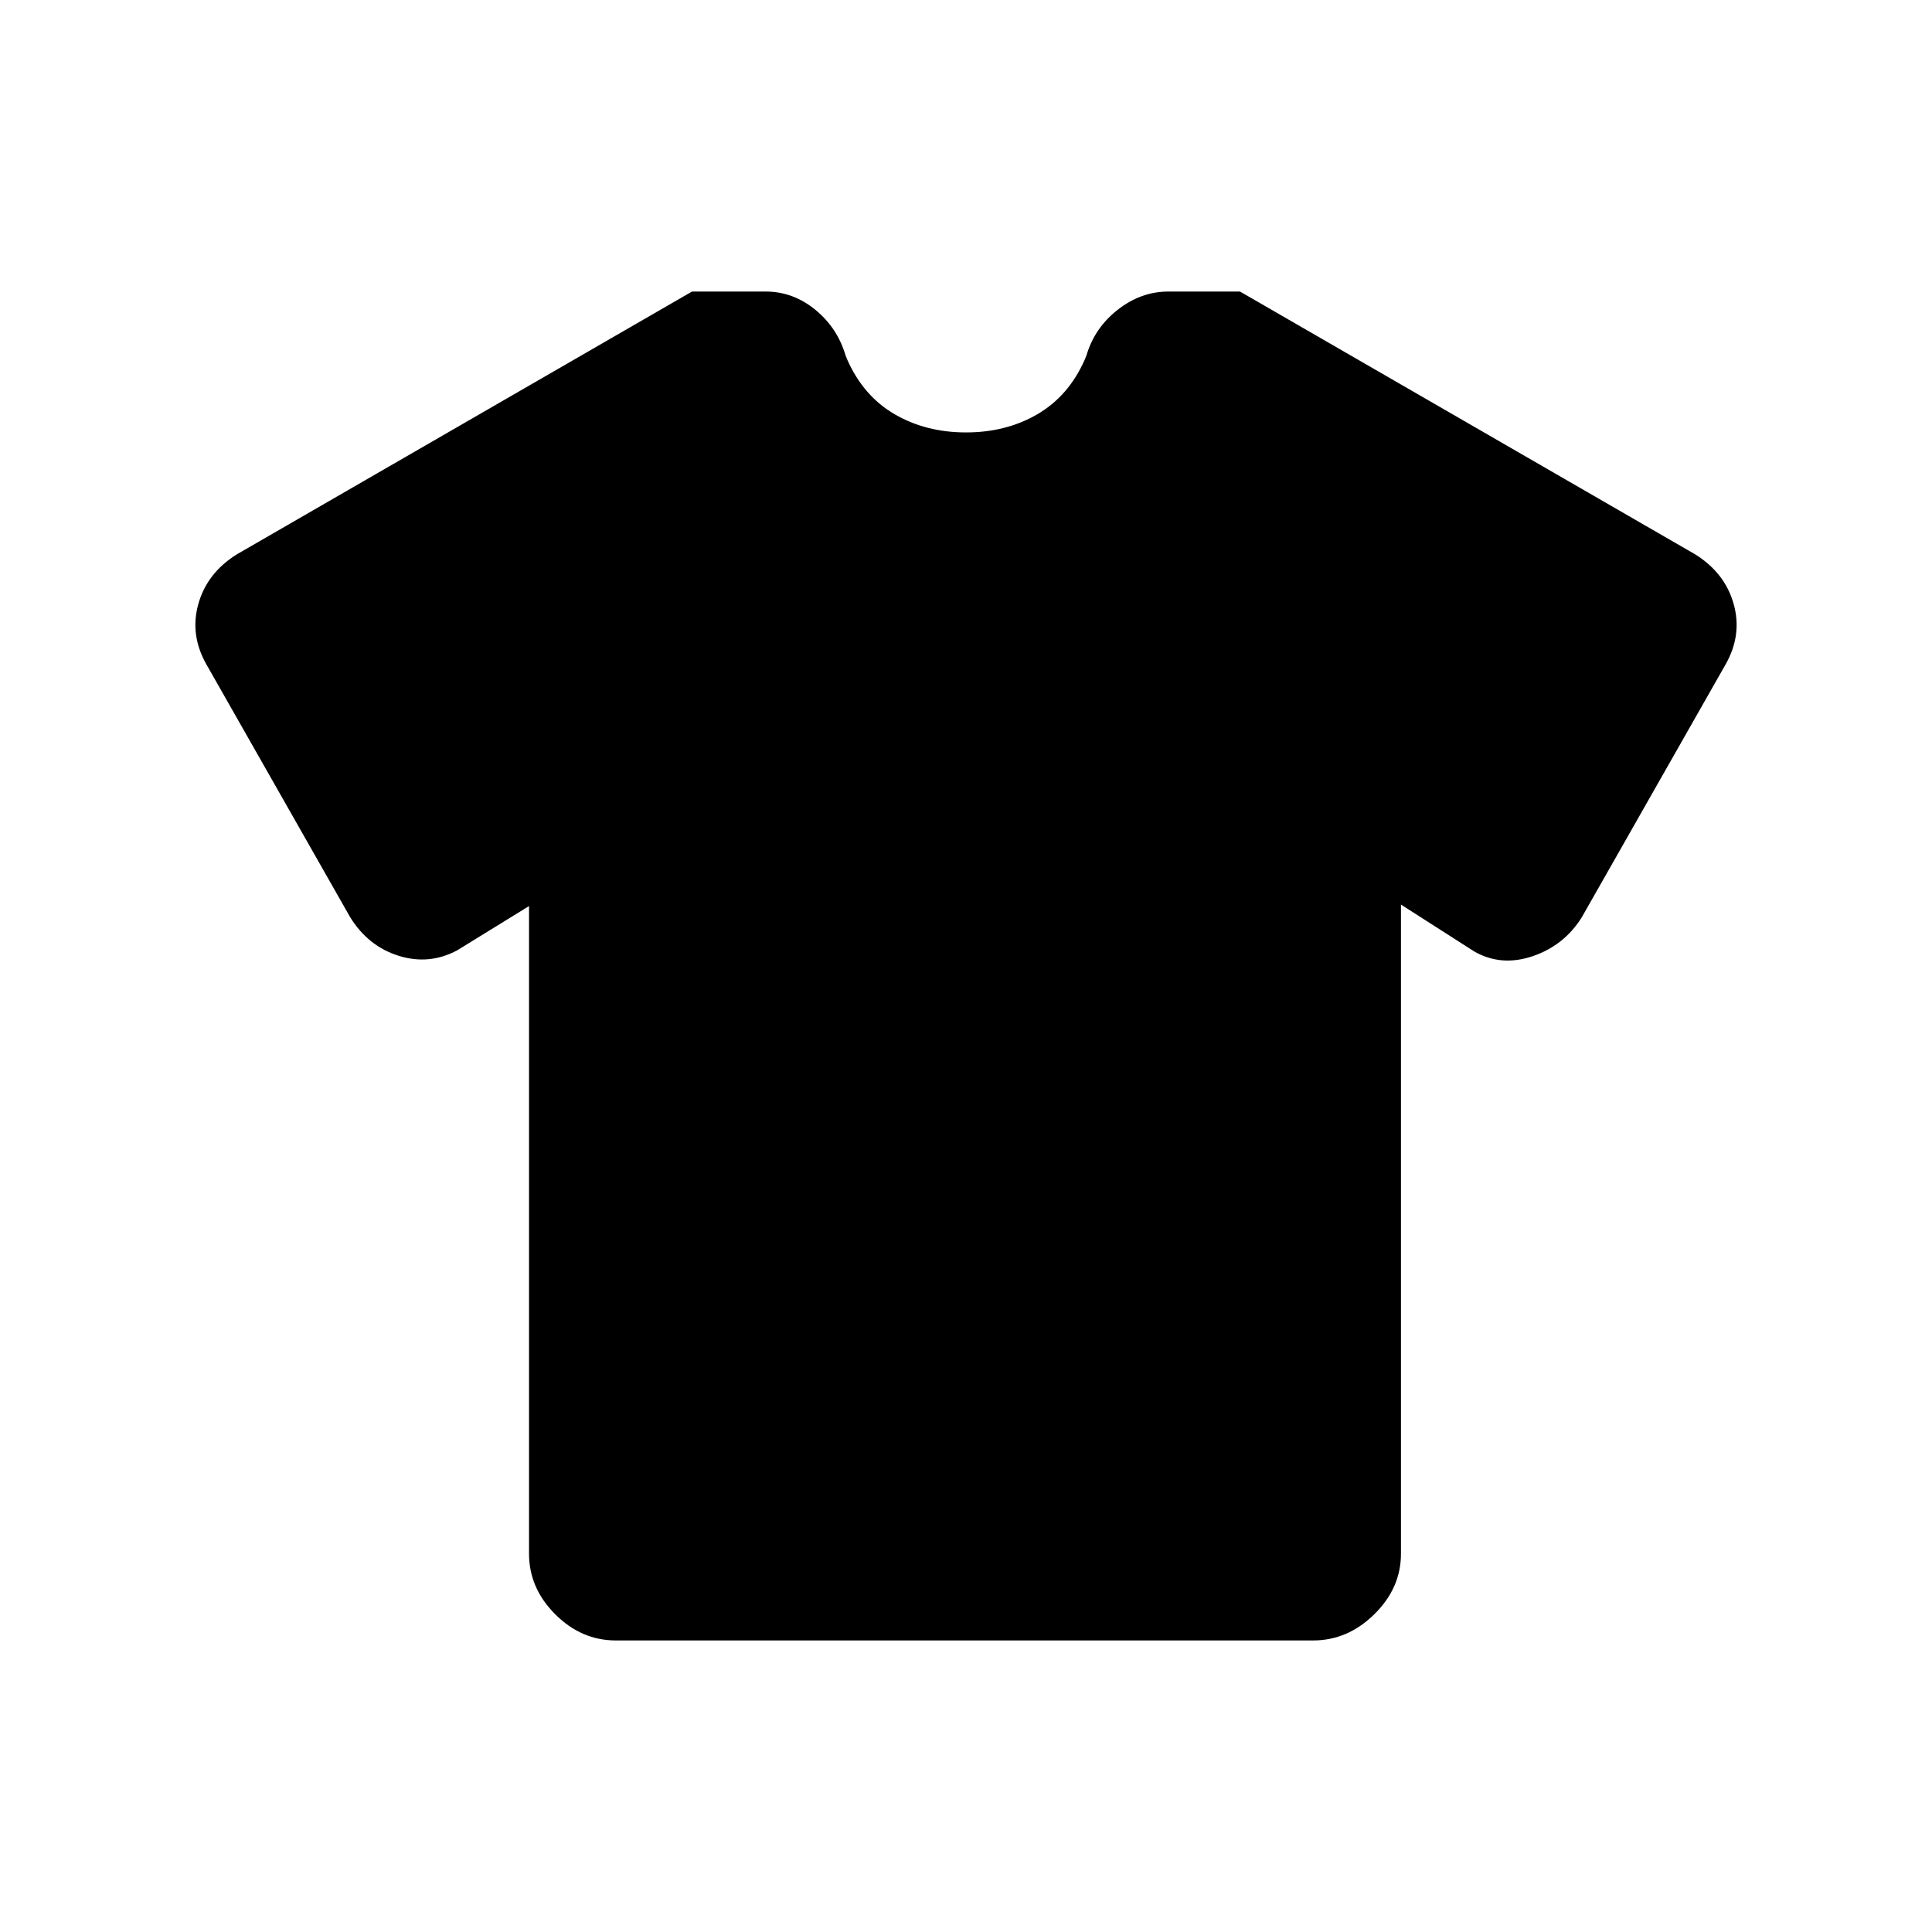 <svg xmlns="http://www.w3.org/2000/svg" height="20" viewBox="0 -960 960 960" width="20"><path d="m262.87-509.78-35.59 21.93q-13.93 7.52-29.12 2.8-15.18-4.73-24.14-19.15l-71.59-125.89q-8.19-14.65-3.84-29.93 4.34-15.28 19-24.48l226.26-130.63h36.58q13.64 0 24.67 9.03 11.03 9.03 15.03 22.67l1 2.43q8 17.89 23.49 26.88 15.49 8.99 35.38 8.99t35.38-8.99q15.49-8.99 23.49-26.88l1-2.43q4-13.64 15.53-22.67 11.53-9.03 25.17-9.03h35.58L842.41-684.5q14.66 9.2 19 24.48 4.35 15.28-3.84 29.93L785.98-504.2q-8.72 13.94-24.27 19.28-15.56 5.33-28.99-2.19l-36.59-23.41V-188q0 17.11-13.25 30.12-13.25 13.01-30.36 13.01H306q-17.11 0-30.12-13.01-13.01-13.01-13.01-30.12v-321.78Z"/></svg>